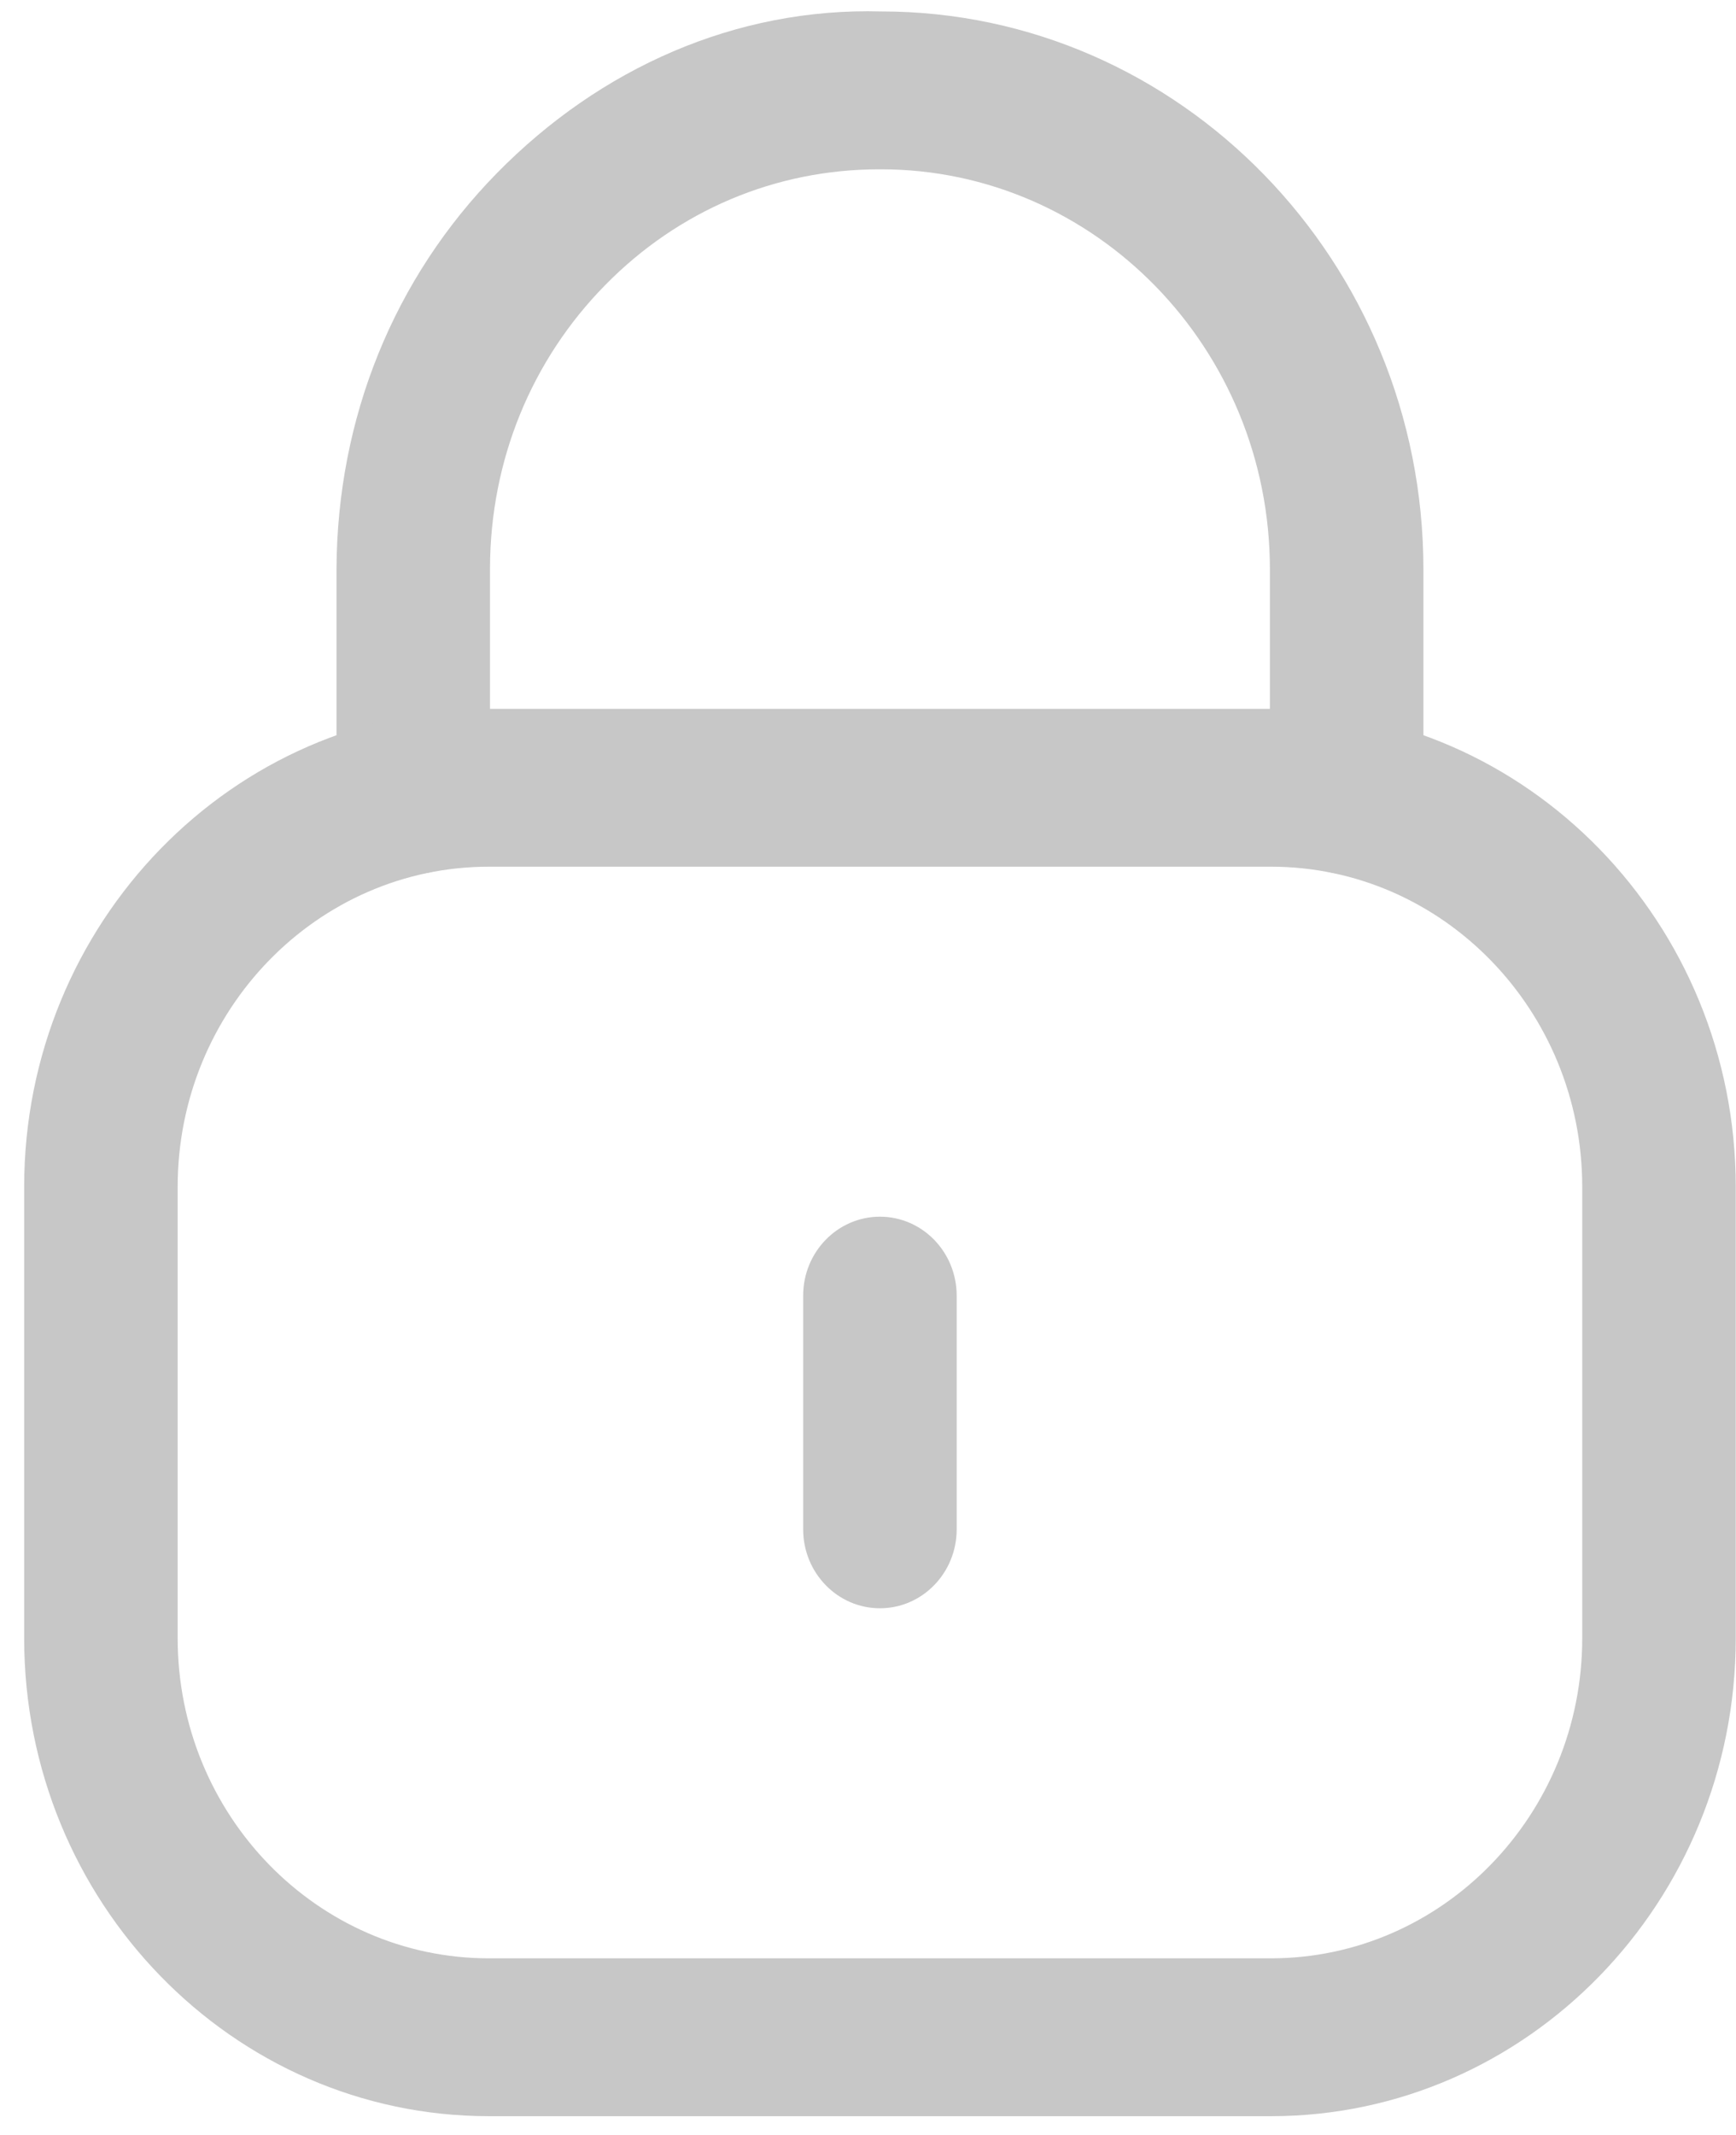 <svg width="61" height="75" viewBox="0 0 61 75" fill="none" xmlns="http://www.w3.org/2000/svg">
<path fill-rule="evenodd" clip-rule="evenodd" d="M47.319 30.711C45.83 30.711 44.622 29.469 44.622 27.938V20.001C44.622 12.251 38.491 5.948 30.954 5.948H30.897C27.254 5.948 23.841 7.389 21.263 10.018C18.667 12.658 17.232 16.181 17.218 19.938V27.938C17.218 29.469 16.01 30.711 14.521 30.711C13.032 30.711 11.824 29.469 11.824 27.938V20.001C11.845 14.677 13.848 9.763 17.462 6.081C21.08 2.395 25.855 0.261 30.965 0.402C41.465 0.402 50.016 9.194 50.016 20.001V27.938C50.016 29.469 48.808 30.711 47.319 30.711Z" fill="#C7C7C7"/>
<path fill-rule="evenodd" clip-rule="evenodd" d="M17.182 30.448C11.148 30.448 6.243 35.491 6.243 41.695V57.552C6.243 63.756 11.148 68.799 17.182 68.799H44.658C50.688 68.799 55.597 63.756 55.597 57.552V41.695C55.597 35.491 50.688 30.448 44.658 30.448H17.182ZM44.658 74.345H17.182C8.174 74.345 0.849 66.814 0.849 57.552V41.695C0.849 32.433 8.174 24.902 17.182 24.902H44.658C53.666 24.902 60.991 32.433 60.991 41.695V57.552C60.991 66.814 53.666 74.345 44.658 74.345Z" fill="#C7C7C7"/>
<path fill-rule="evenodd" clip-rule="evenodd" d="M30.919 56.501C29.431 56.501 28.222 55.259 28.222 53.728V45.517C28.222 43.986 29.431 42.744 30.919 42.744C32.408 42.744 33.616 43.986 33.616 45.517V53.728C33.616 55.259 32.408 56.501 30.919 56.501Z" fill="#C7C7C7"/>
</svg>

